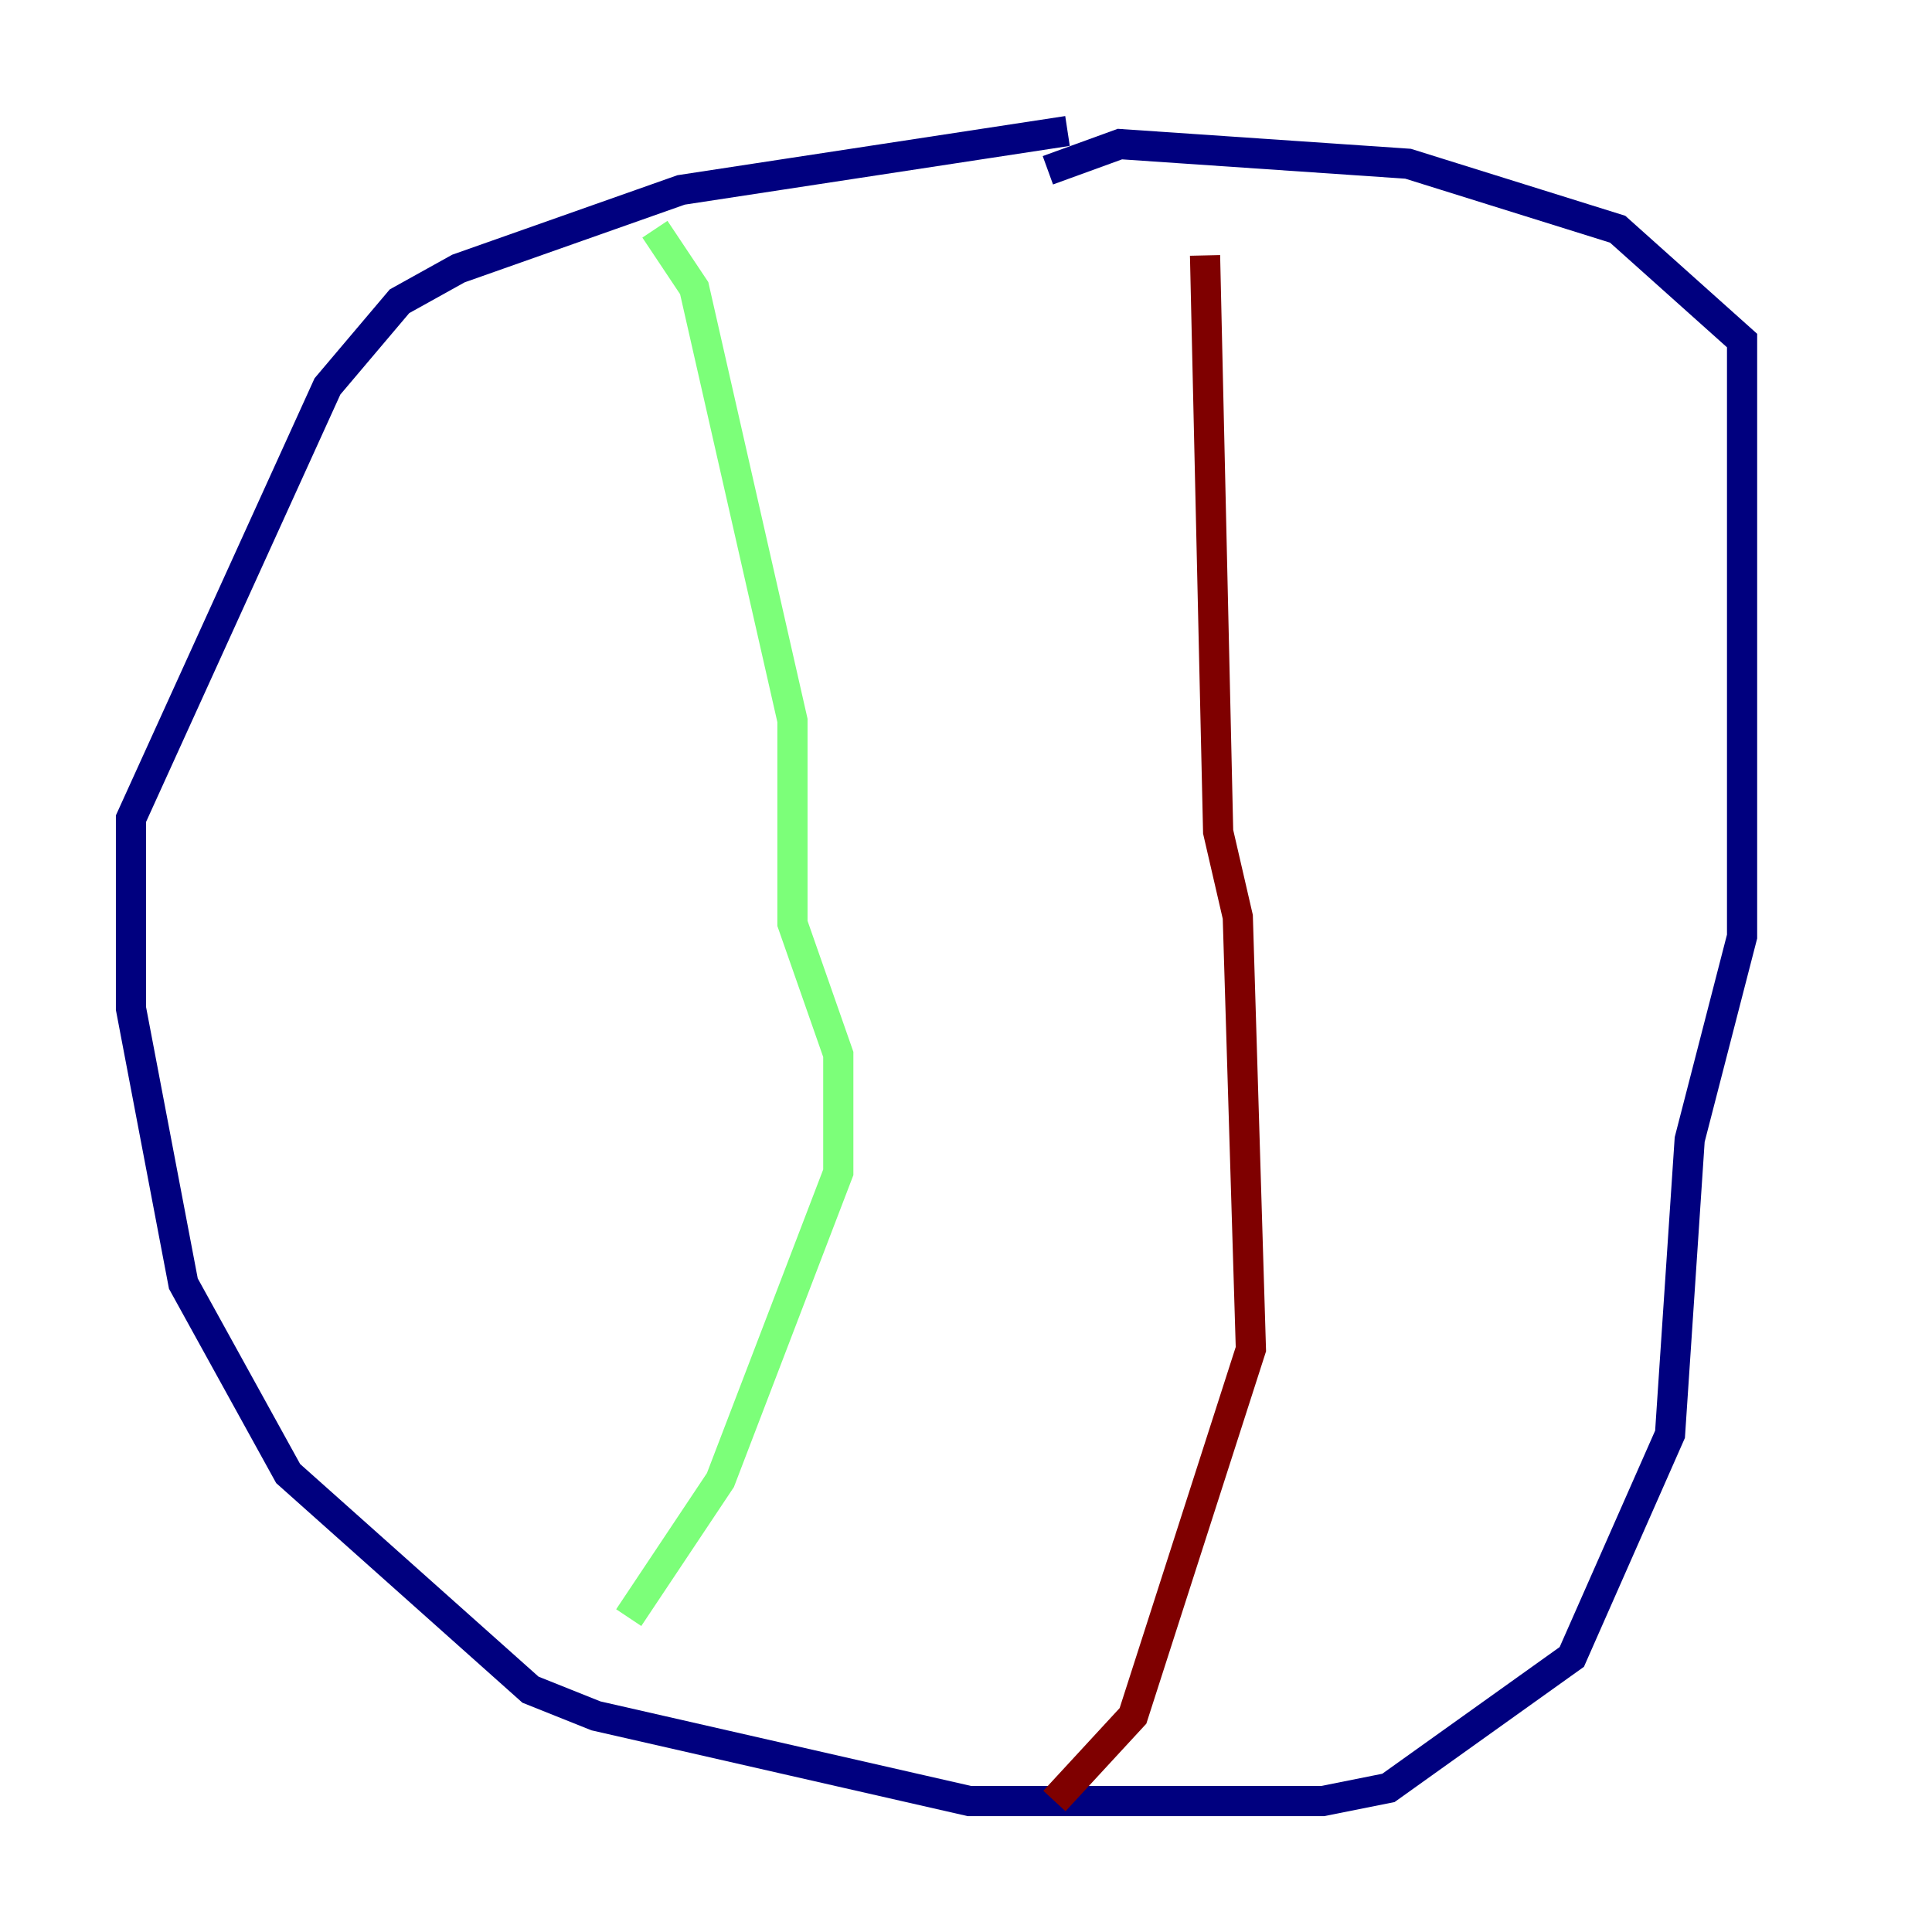 <?xml version="1.0" encoding="utf-8" ?>
<svg baseProfile="tiny" height="128" version="1.2" viewBox="0,0,128,128" width="128" xmlns="http://www.w3.org/2000/svg" xmlns:ev="http://www.w3.org/2001/xml-events" xmlns:xlink="http://www.w3.org/1999/xlink"><defs /><polyline fill="none" points="70.725,8.678 45.125,12.583 30.373,17.79 26.468,19.959 21.695,25.6 8.678,54.237 8.678,66.82 12.149,85.044 19.091,97.627 35.146,111.946 39.485,113.681 64.217,119.322 87.647,119.322 91.986,118.454 104.136,109.776 110.644,95.024 111.946,75.498 115.417,62.047 115.417,22.563 107.173,15.186 93.288,10.848 74.197,9.546 69.424,11.281" stroke="#00007f" stroke-width="2" /><polyline fill="none" points="43.39,15.186 45.993,19.091 52.502,47.729 52.502,61.18 55.539,69.858 55.539,77.668 47.729,98.061 41.654,107.173" stroke="#7cff79" stroke-width="2" /><polyline fill="none" points="79.837,16.922 80.705,55.105 82.007,60.746 82.875,89.383 75.064,113.681 69.858,119.322" stroke="#7f0000" stroke-width="2" /></svg>